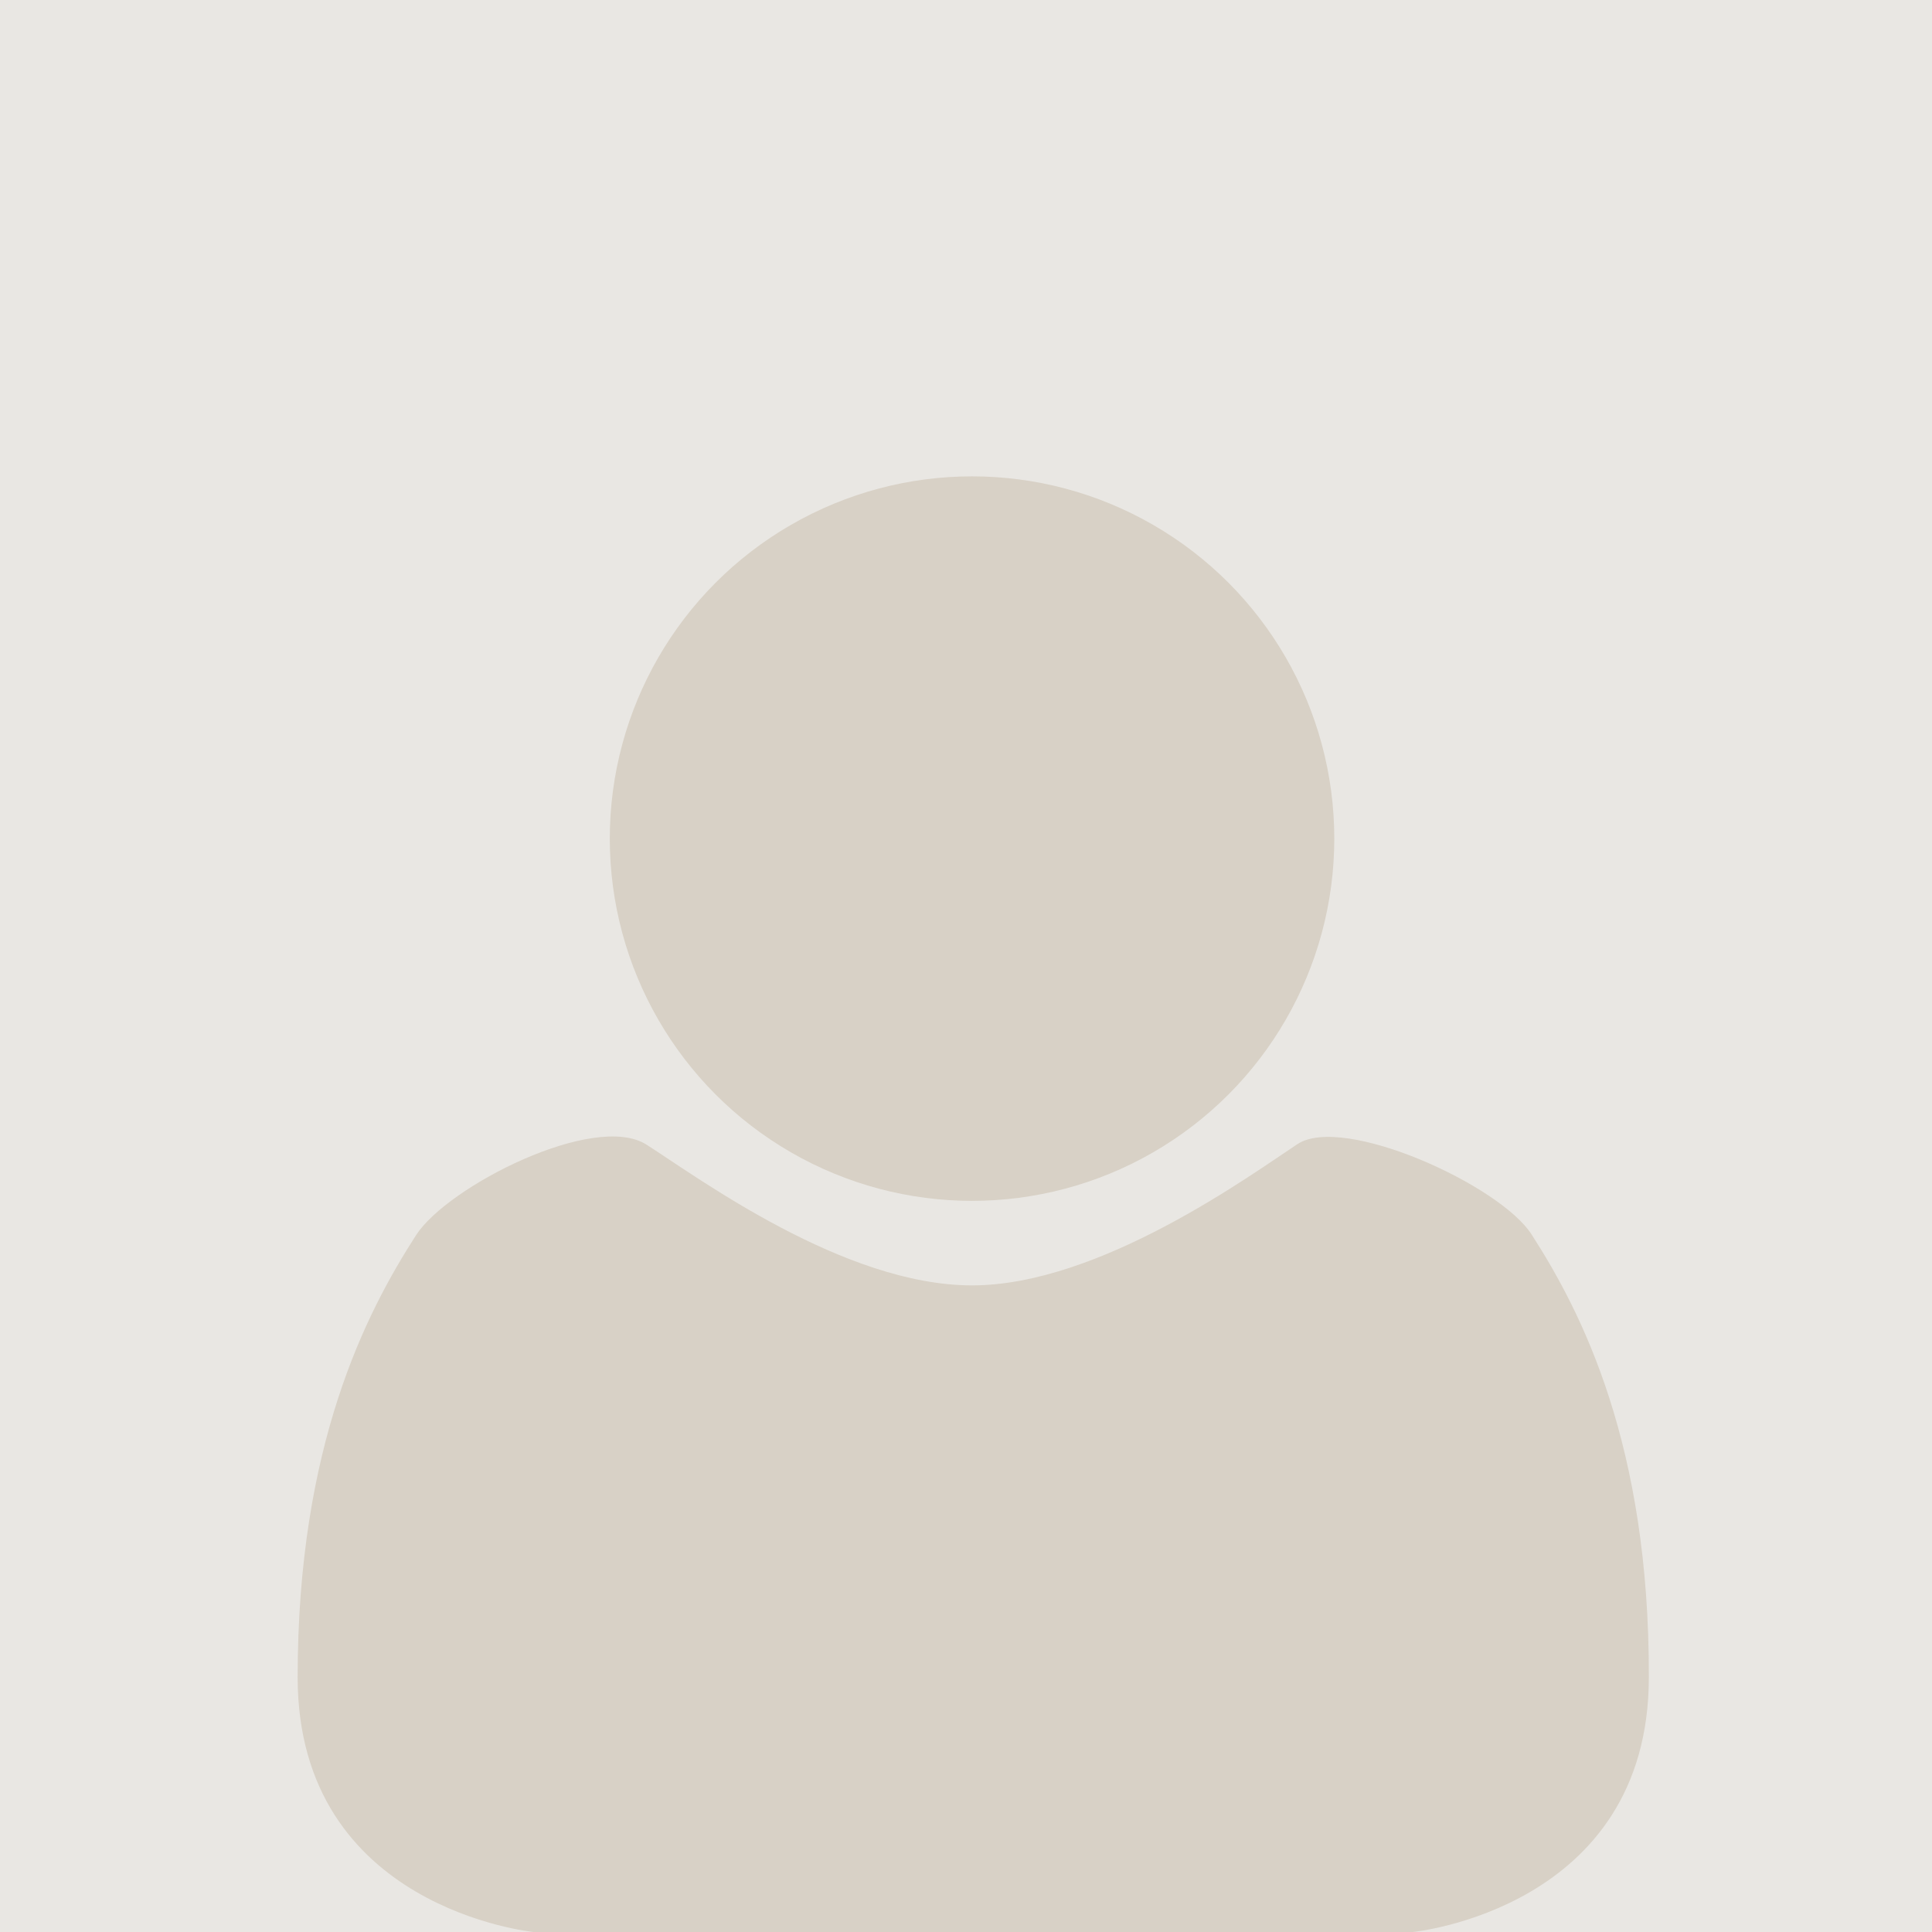 <?xml version="1.0" encoding="utf-8"?>
<!-- Generator: Adobe Illustrator 18.0.0, SVG Export Plug-In . SVG Version: 6.00 Build 0)  -->
<svg version="1.2" baseProfile="tiny" id="Layer_1" xmlns="http://www.w3.org/2000/svg" xmlns:xlink="http://www.w3.org/1999/xlink"
	 x="0px" y="0px" viewBox="0 0 320 320" xml:space="preserve">
<rect fill="#E9E7E3" width="320" height="320"/>
<circle fill="#D8D1C6" cx="161" cy="138.9" r="60"/>
<g>
	<path fill="#D8D1C6" d="M253.7,204.5c-5.2-8.2-31.2-20-38.8-15s-32.7,23.4-53.9,23.4c-21.2,0-45.3-17.8-53.9-23.3s-33,6.9-38.2,15
		c-8.3,12.9-19.6,34.8-19.6,73.2c0,38.4,39.1,42.2,39.1,42.2h145.6c0,0,39.1-3.8,39.1-42.2C273.2,239.3,262,217.4,253.7,204.5z"/>
</g>
</svg>
